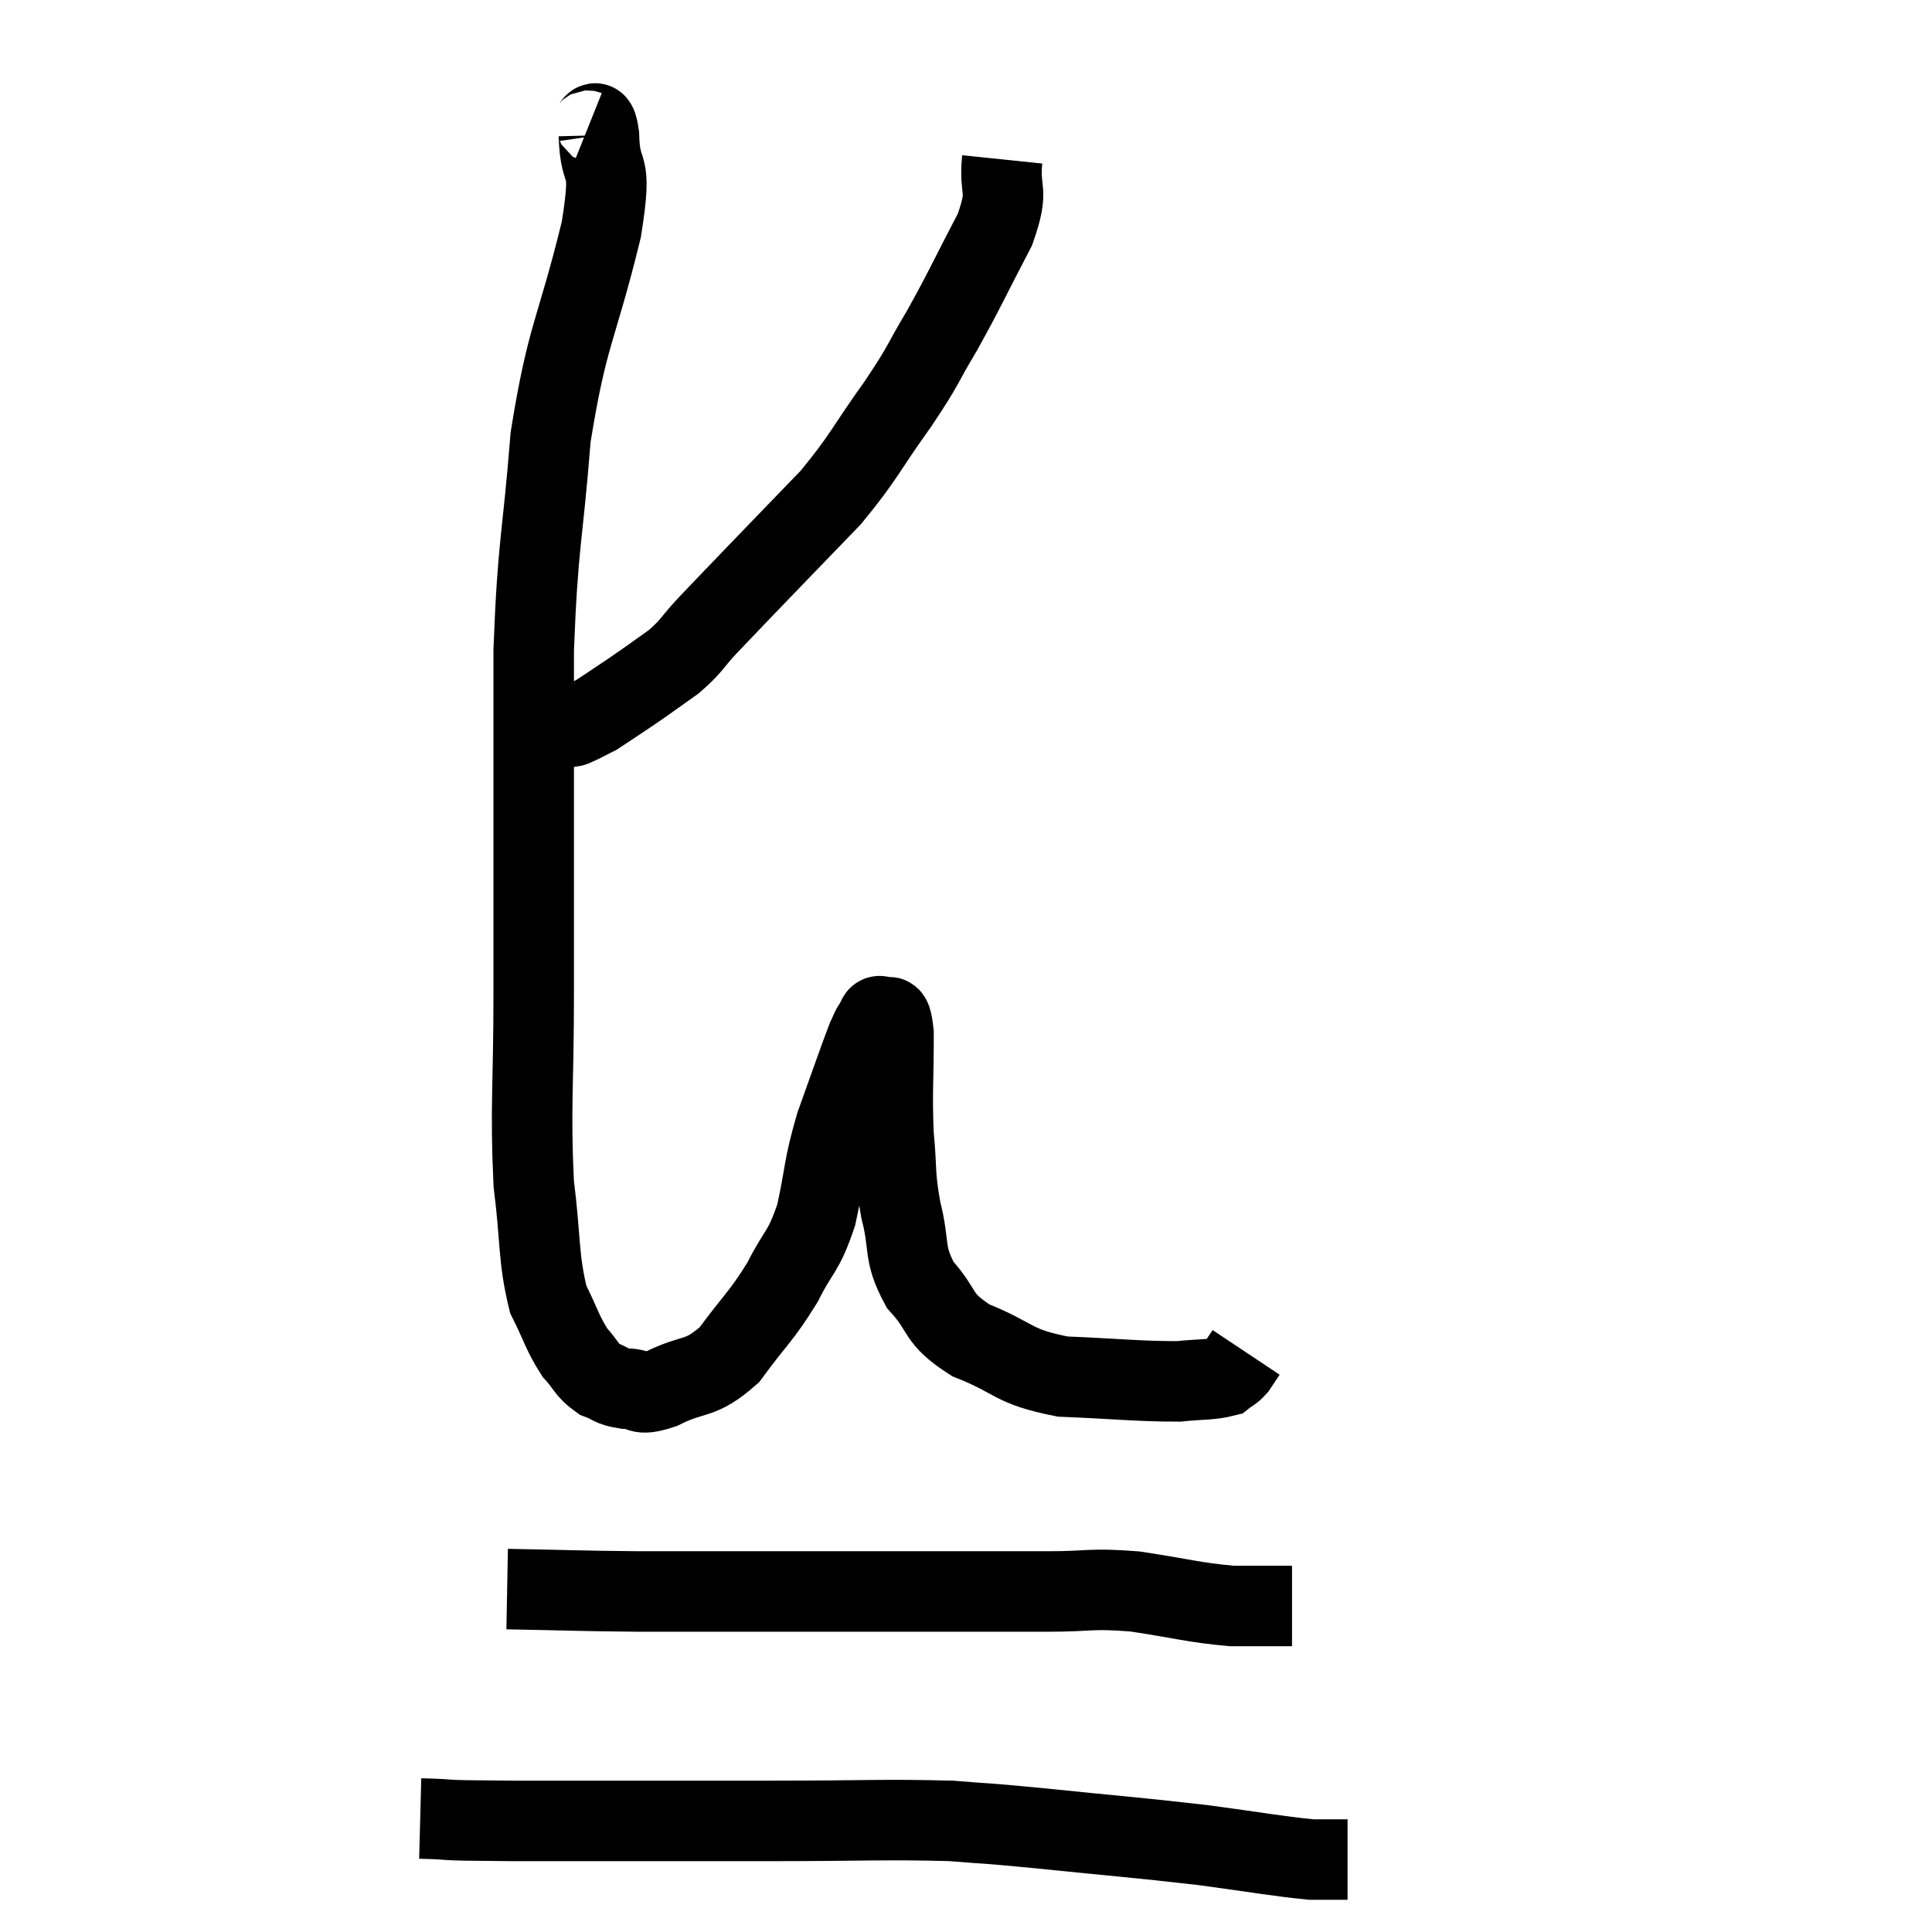 <svg width="48" height="48" viewBox="0 0 48 48" xmlns="http://www.w3.org/2000/svg"><path d="M 14.58 3.24 C 14.73 3.3, 14.79 2.745, 14.88 3.36 C 14.91 4.53, 15.24 3.825, 14.94 5.7 C 14.31 8.28, 14.1 8.25, 13.68 10.86 C 13.47 13.5, 13.365 13.425, 13.26 16.14 C 13.26 18.93, 13.26 19.59, 13.26 21.72 C 13.26 23.19, 13.26 22.74, 13.26 24.66 C 13.26 27.03, 13.17 27.495, 13.26 29.4 C 13.44 30.84, 13.365 31.23, 13.62 32.28 C 13.95 32.94, 13.965 33.105, 14.28 33.6 C 14.58 33.93, 14.565 34.035, 14.88 34.26 C 15.21 34.38, 15.15 34.44, 15.54 34.5 C 15.99 34.5, 15.795 34.71, 16.44 34.5 C 17.28 34.08, 17.37 34.32, 18.12 33.66 C 18.78 32.76, 18.9 32.73, 19.44 31.86 C 19.86 31.02, 19.95 31.155, 20.28 30.18 C 20.52 29.07, 20.445 29.055, 20.76 27.96 C 21.15 26.88, 21.3 26.43, 21.54 25.8 C 21.63 25.62, 21.63 25.575, 21.72 25.44 C 21.81 25.35, 21.78 25.2, 21.9 25.26 C 22.05 25.47, 22.125 24.945, 22.2 25.68 C 22.2 26.94, 22.155 27.105, 22.2 28.2 C 22.29 29.13, 22.215 29.13, 22.38 30.06 C 22.62 30.99, 22.425 31.11, 22.86 31.92 C 23.49 32.61, 23.235 32.73, 24.12 33.3 C 25.26 33.75, 25.11 33.945, 26.4 34.2 C 27.84 34.26, 28.275 34.32, 29.28 34.32 C 29.85 34.26, 30.06 34.29, 30.42 34.2 C 30.57 34.08, 30.585 34.11, 30.72 33.96 L 30.96 33.6" fill="none" stroke="black" stroke-width="2"></path><path d="M 24.9 3.96 C 24.81 4.83, 25.095 4.635, 24.72 5.7 C 24.06 6.96, 24 7.14, 23.4 8.22 C 22.86 9.12, 23.01 8.985, 22.32 10.02 C 21.48 11.19, 21.48 11.34, 20.64 12.36 C 19.8 13.23, 19.725 13.305, 18.96 14.1 C 18.27 14.82, 18.135 14.955, 17.58 15.54 C 17.16 15.99, 17.205 16.035, 16.74 16.44 C 16.23 16.8, 16.2 16.83, 15.72 17.16 C 15.27 17.46, 15.075 17.595, 14.82 17.76 C 14.76 17.79, 14.82 17.76, 14.7 17.82 C 14.52 17.91, 14.475 17.94, 14.34 18 C 14.25 18.03, 14.28 18.045, 14.16 18.06 C 14.01 18.06, 13.935 18.06, 13.86 18.06 C 13.86 18.06, 13.86 18.06, 13.86 18.06 C 13.86 18.06, 13.86 18.06, 13.86 18.06 L 13.86 18.06" fill="none" stroke="black" stroke-width="2"></path><path d="M 12.6 39.48 C 14.22 39.51, 14.31 39.525, 15.84 39.54 C 17.28 39.54, 17.145 39.54, 18.72 39.54 C 20.43 39.54, 20.31 39.54, 22.14 39.54 C 24.09 39.54, 24.525 39.54, 26.04 39.54 C 27.12 39.54, 27.06 39.45, 28.2 39.54 C 29.4 39.72, 29.625 39.81, 30.6 39.9 C 31.35 39.9, 31.725 39.9, 32.1 39.9 L 32.1 39.9" fill="none" stroke="black" stroke-width="2"></path><path d="M 10.44 45.18 C 11.58 45.21, 10.53 45.225, 12.72 45.24 C 15.96 45.24, 16.47 45.24, 19.2 45.24 C 21.42 45.24, 21.99 45.195, 23.64 45.24 C 24.72 45.33, 24.24 45.27, 25.8 45.42 C 27.84 45.63, 28.185 45.645, 29.88 45.84 C 31.23 46.02, 31.68 46.11, 32.58 46.2 L 33.48 46.2" fill="none" stroke="black" stroke-width="2"></path></svg>